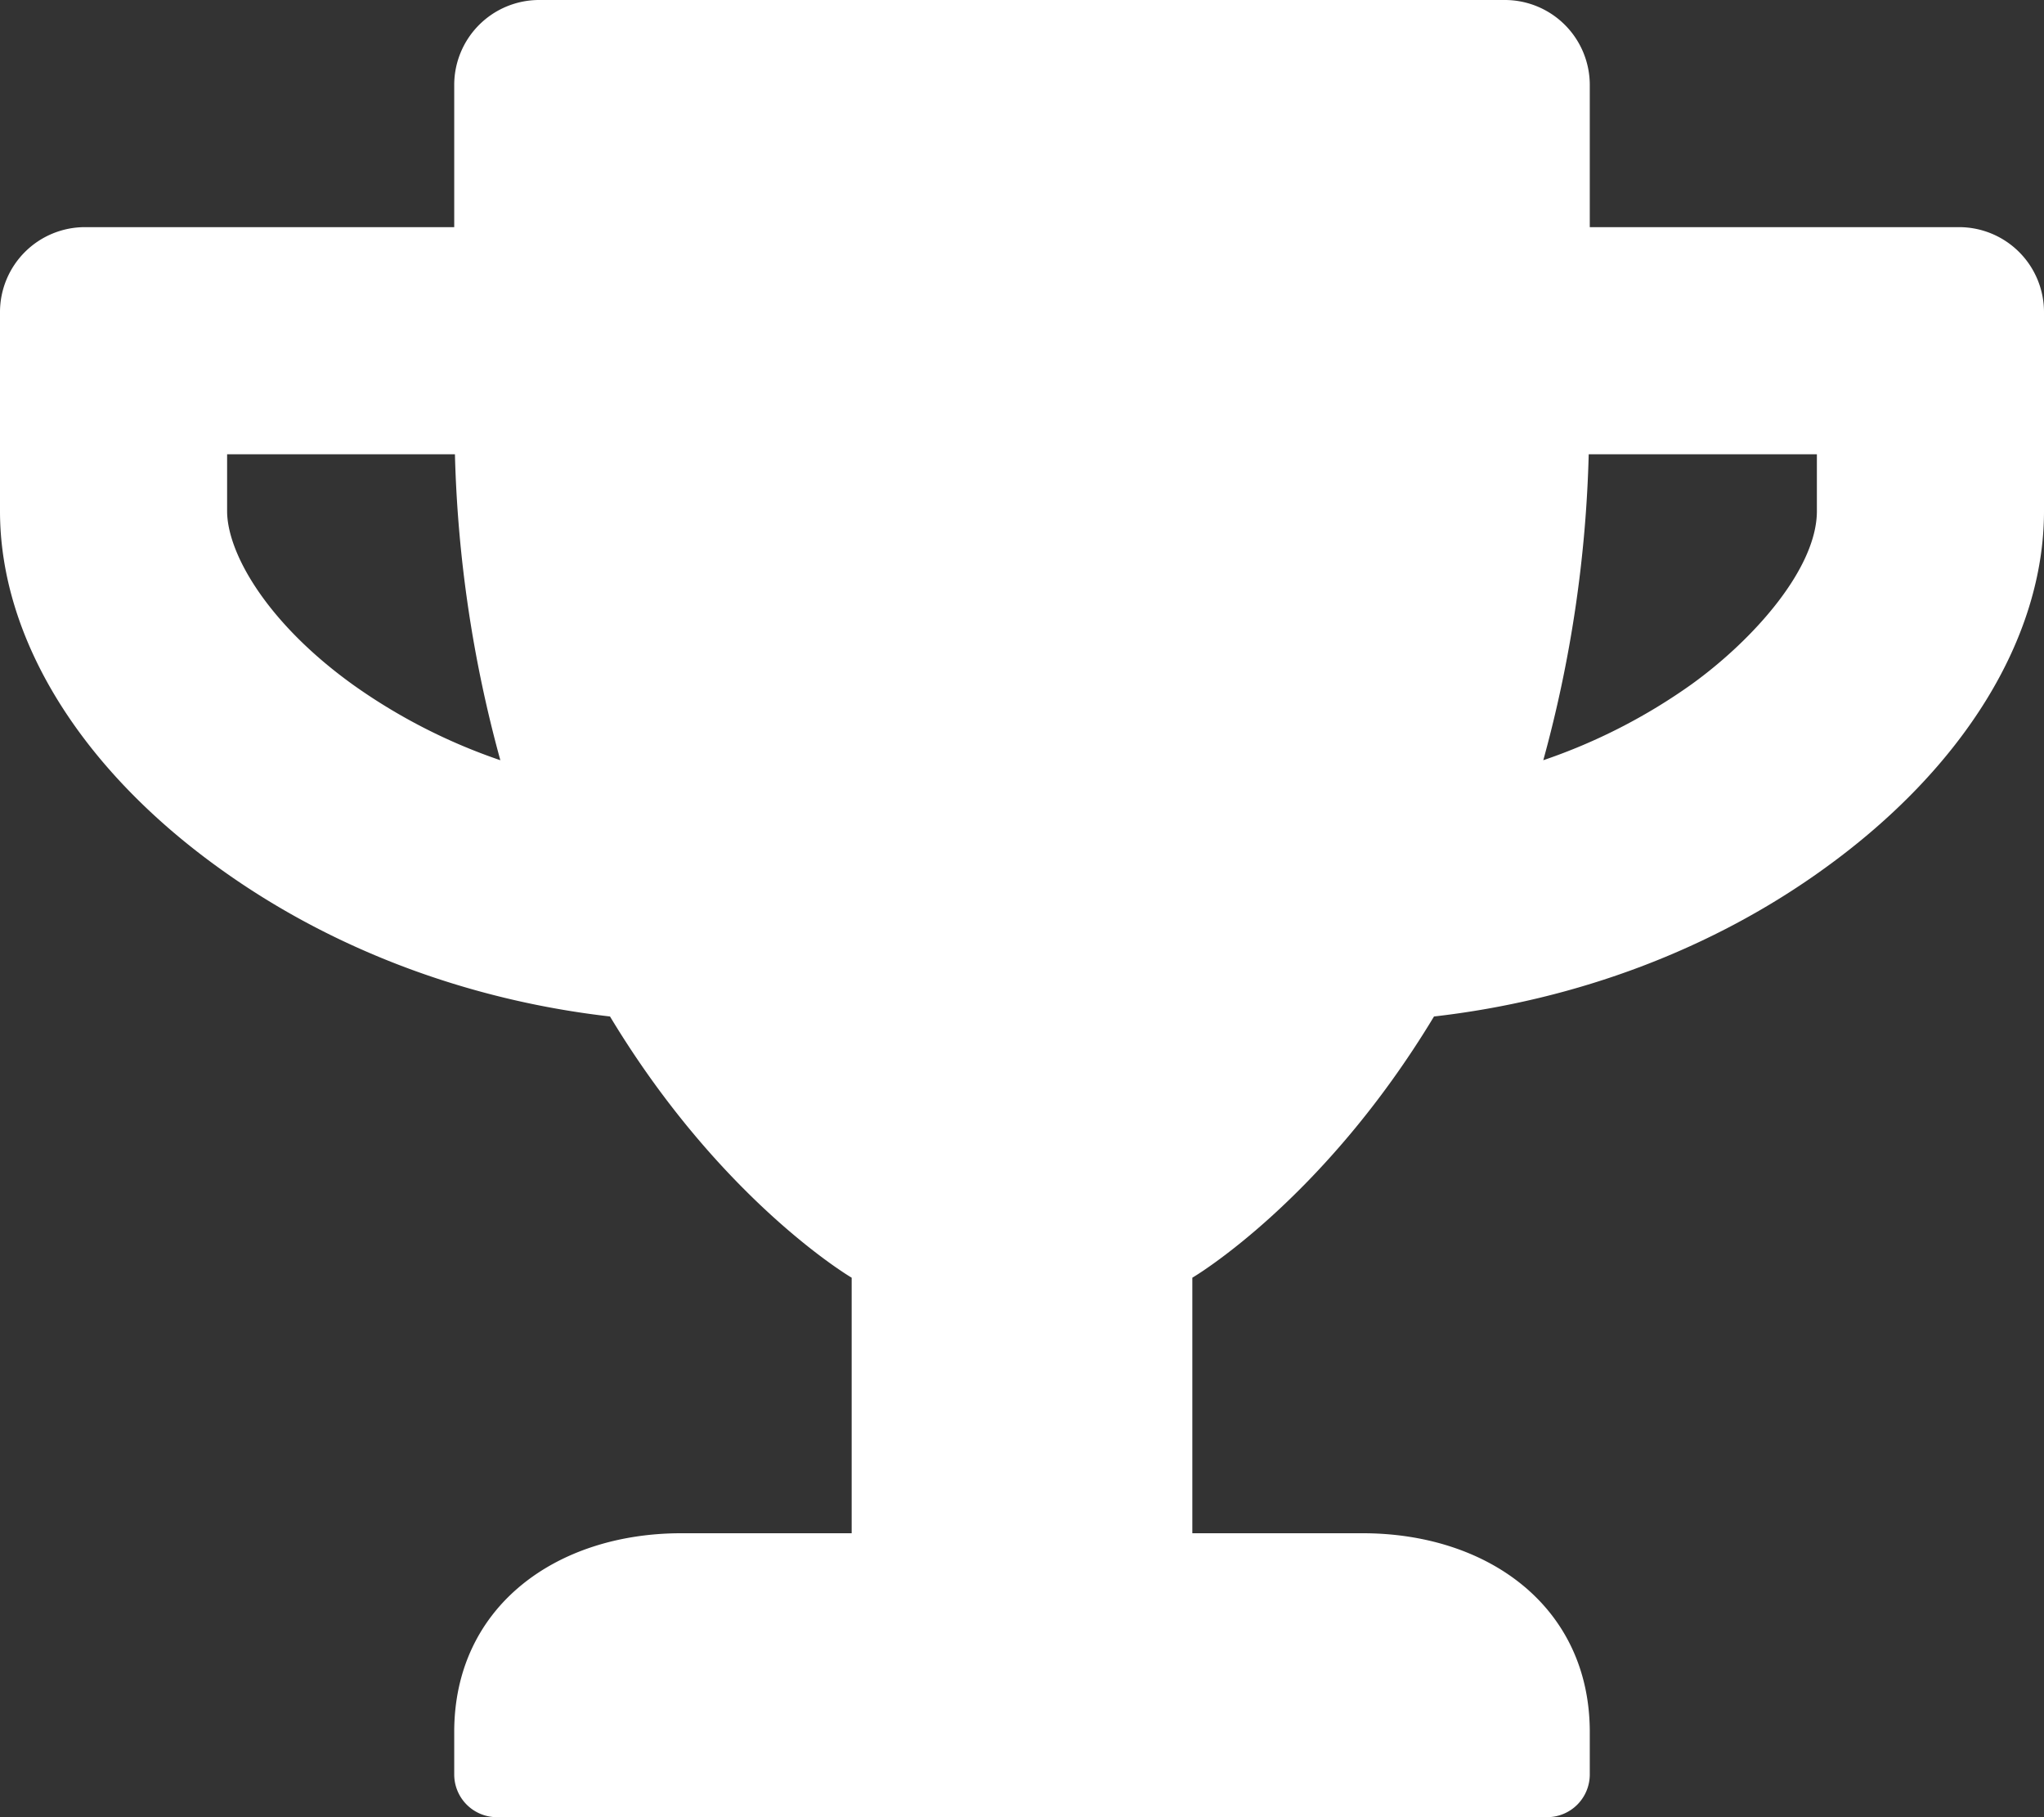 <svg xmlns="http://www.w3.org/2000/svg" width="497.218" height="441.971" viewBox="0 0 497.218 441.971">
  <rect x="0" y="0" width="497.218" height="441.971" fill="#333333" stroke="none"/>
  <path id="Icon_awesome-trophy" data-name="Icon awesome-trophy" d="M476.5,55.246H386.725V20.717A20.668,20.668,0,0,0,366.008,0H131.21a20.668,20.668,0,0,0-20.717,20.717V55.246H20.717A20.668,20.668,0,0,0,0,75.964V124.3c0,30.817,19.423,62.5,53.434,86.927,27.192,19.6,60.253,32.026,94.955,36,27.105,44.974,58.786,63.533,58.786,63.533v62.152H165.739c-30.472,0-55.246,17.869-55.246,48.341v10.359a10.389,10.389,0,0,0,10.359,10.359H376.366a10.389,10.389,0,0,0,10.359-10.359V421.254c0-30.472-24.775-48.341-55.246-48.341H290.044V310.761s31.68-18.559,58.786-63.533c34.788-3.971,67.849-16.4,94.955-36,33.925-24.429,53.434-56.11,53.434-86.927V75.964A20.668,20.668,0,0,0,476.5,55.246ZM85.718,166.43C64.656,151.237,55.246,134.318,55.246,124.3V110.493h55.419a310.04,310.04,0,0,0,11.049,74.41,139.112,139.112,0,0,1-36-18.473ZM441.971,124.3c0,13.9-15.279,31.162-30.472,42.125A139.655,139.655,0,0,1,375.417,184.9a310.041,310.041,0,0,0,11.049-74.41h55.505Z" fill="#fff"/>
</svg>
